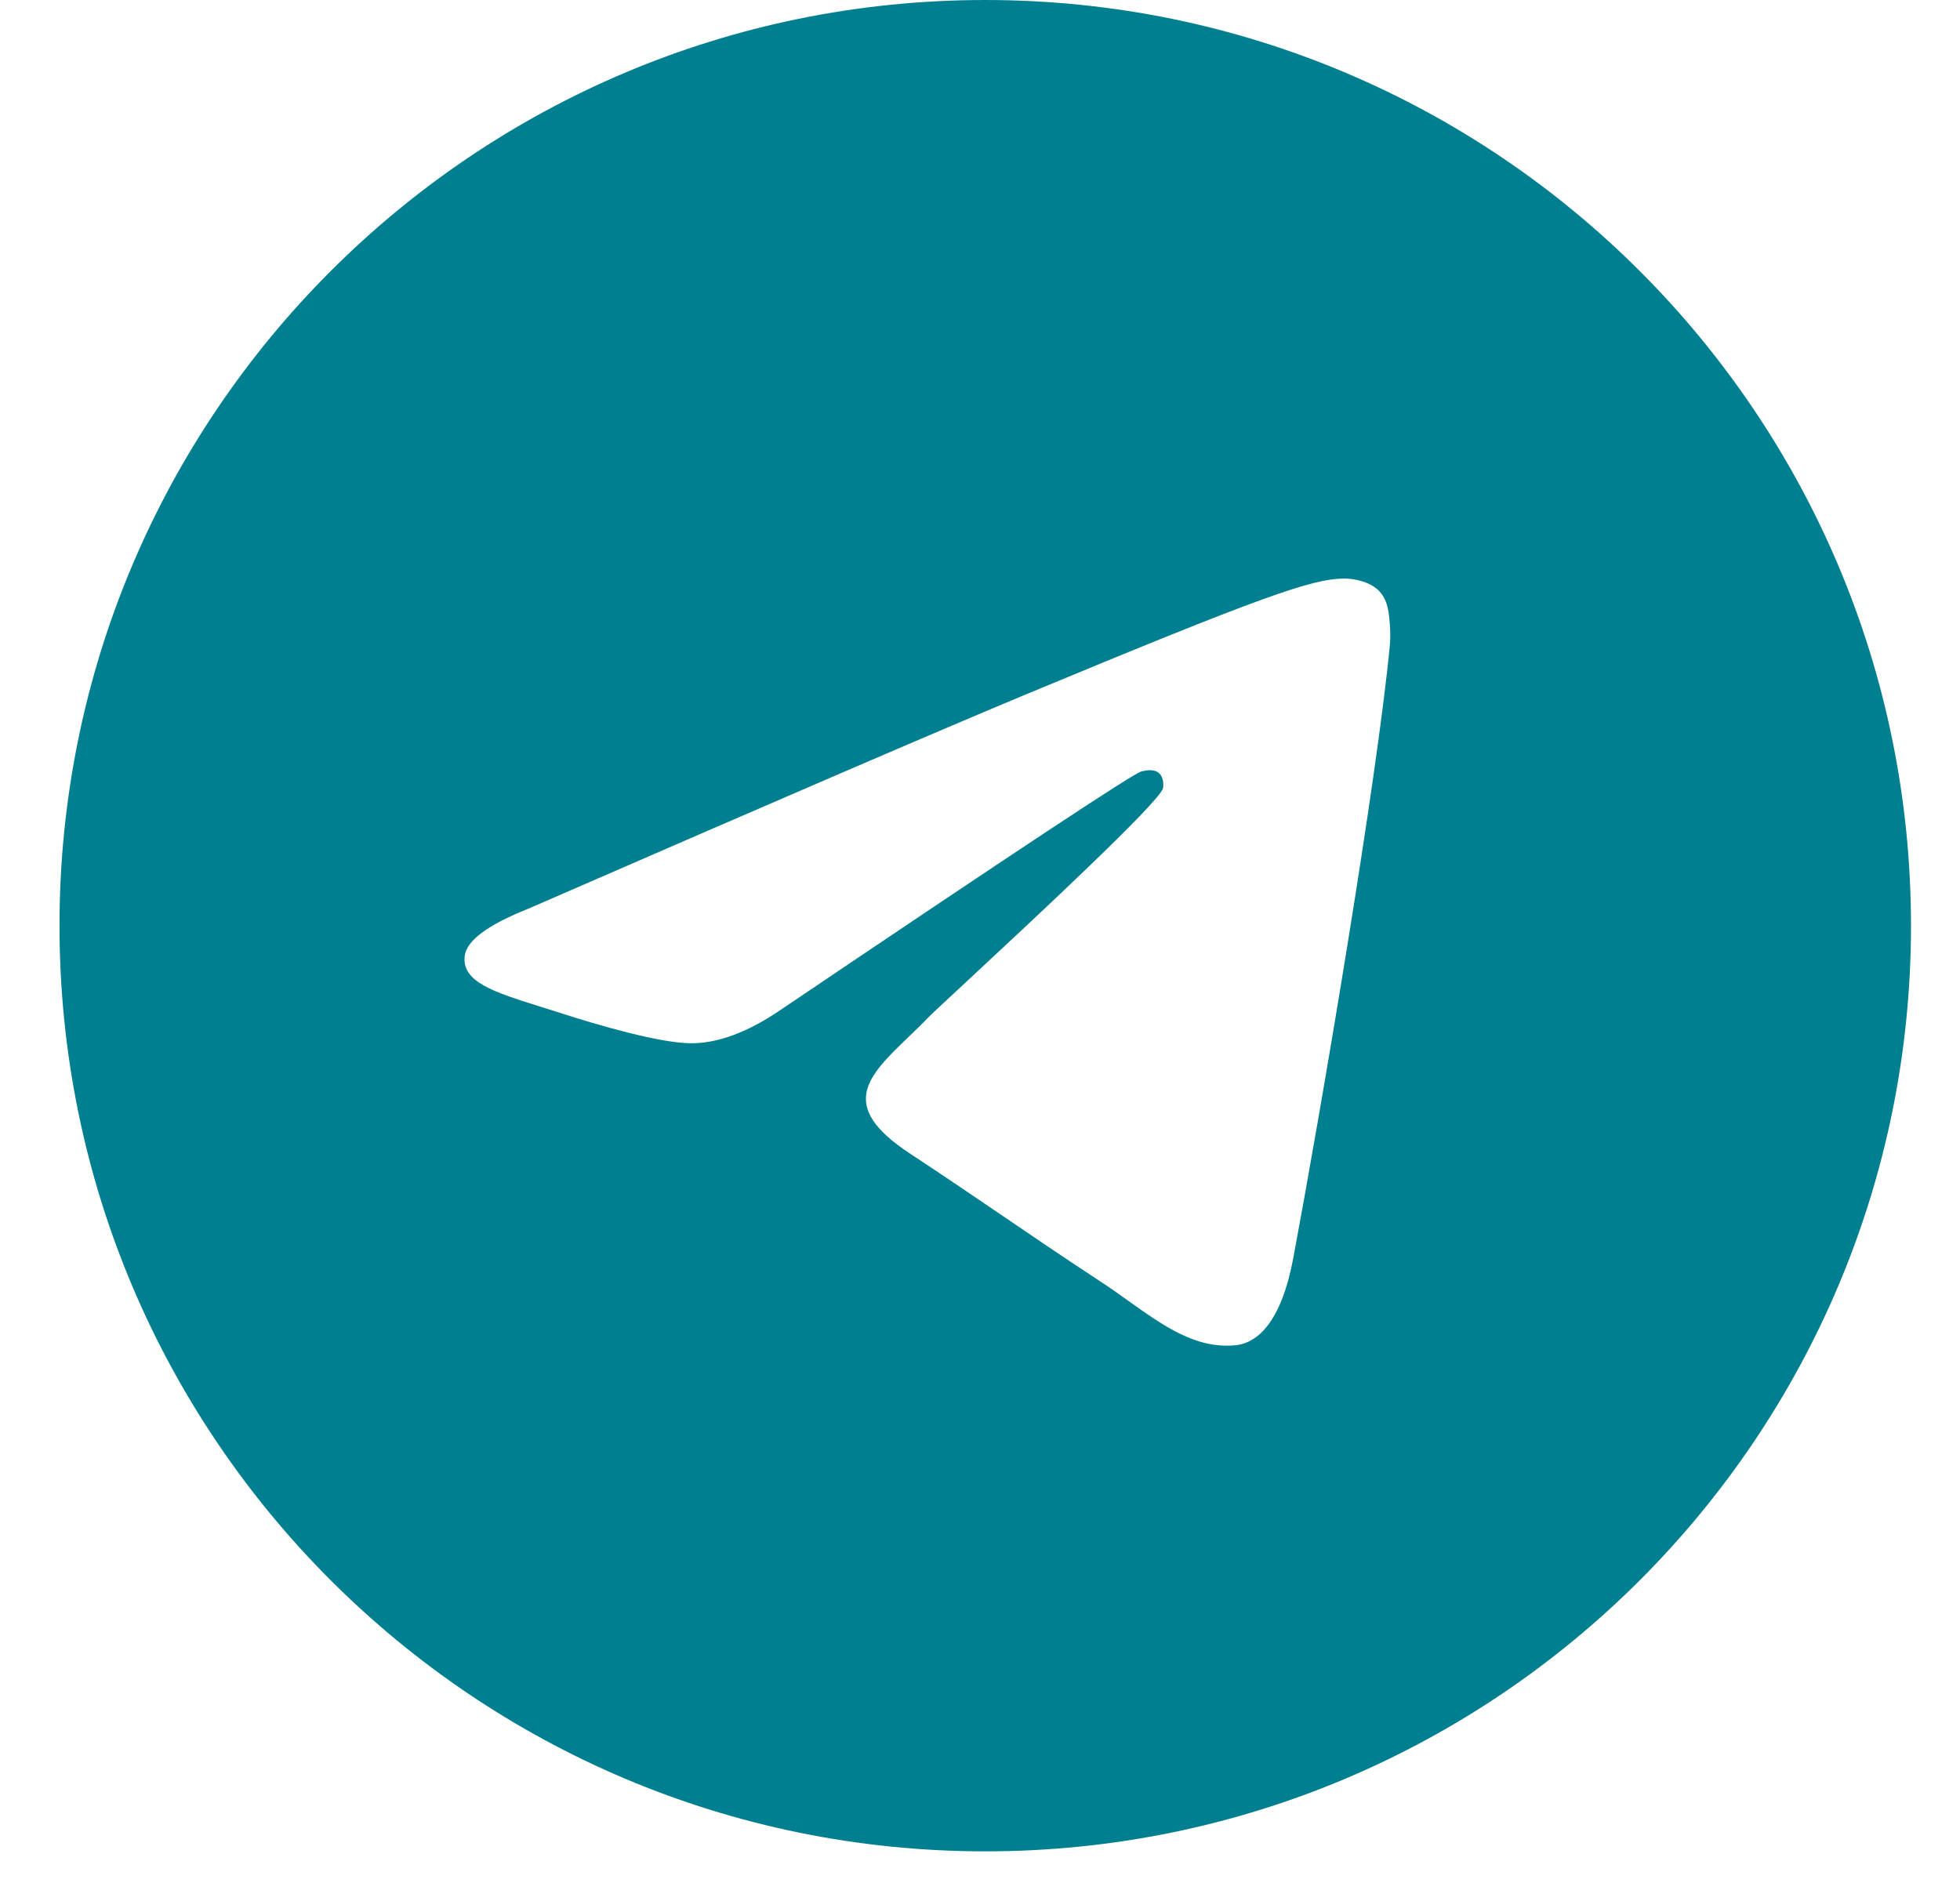 <svg width="28" height="27" viewBox="0 0 28 27" fill="none" xmlns="http://www.w3.org/2000/svg">
    <path fill-rule="evenodd" clip-rule="evenodd" d="M14.075 26.451C6.771 26.451 0.85 20.53 0.85 13.226C0.85 5.921 6.771 6.10352e-05 14.075 6.10352e-05C21.379 6.10352e-05 27.3 5.921 27.3 13.226C27.3 20.53 21.379 26.451 14.075 26.451ZM14.647 9.925C13.462 10.418 11.095 11.438 7.545 12.984C6.968 13.214 6.666 13.438 6.639 13.657C6.592 14.028 7.057 14.174 7.689 14.373C7.775 14.399 7.864 14.428 7.955 14.457C8.577 14.659 9.413 14.896 9.848 14.905C10.242 14.914 10.683 14.751 11.169 14.417C14.486 12.178 16.198 11.046 16.305 11.022C16.381 11.005 16.486 10.983 16.558 11.047C16.629 11.11 16.622 11.23 16.614 11.262C16.568 11.458 14.746 13.152 13.804 14.028C13.51 14.301 13.301 14.495 13.259 14.539C13.163 14.639 13.066 14.732 12.972 14.822C12.395 15.379 11.961 15.797 12.996 16.479C13.494 16.807 13.892 17.078 14.289 17.348C14.722 17.643 15.155 17.938 15.714 18.305C15.857 18.398 15.993 18.495 16.125 18.59C16.63 18.949 17.083 19.272 17.643 19.221C17.969 19.191 18.305 18.885 18.476 17.972C18.879 15.816 19.672 11.143 19.855 9.217C19.871 9.048 19.851 8.832 19.835 8.738C19.819 8.643 19.785 8.508 19.662 8.408C19.516 8.289 19.29 8.264 19.19 8.266C18.732 8.274 18.029 8.519 14.647 9.925Z" fill="#007F90"/>
</svg>
